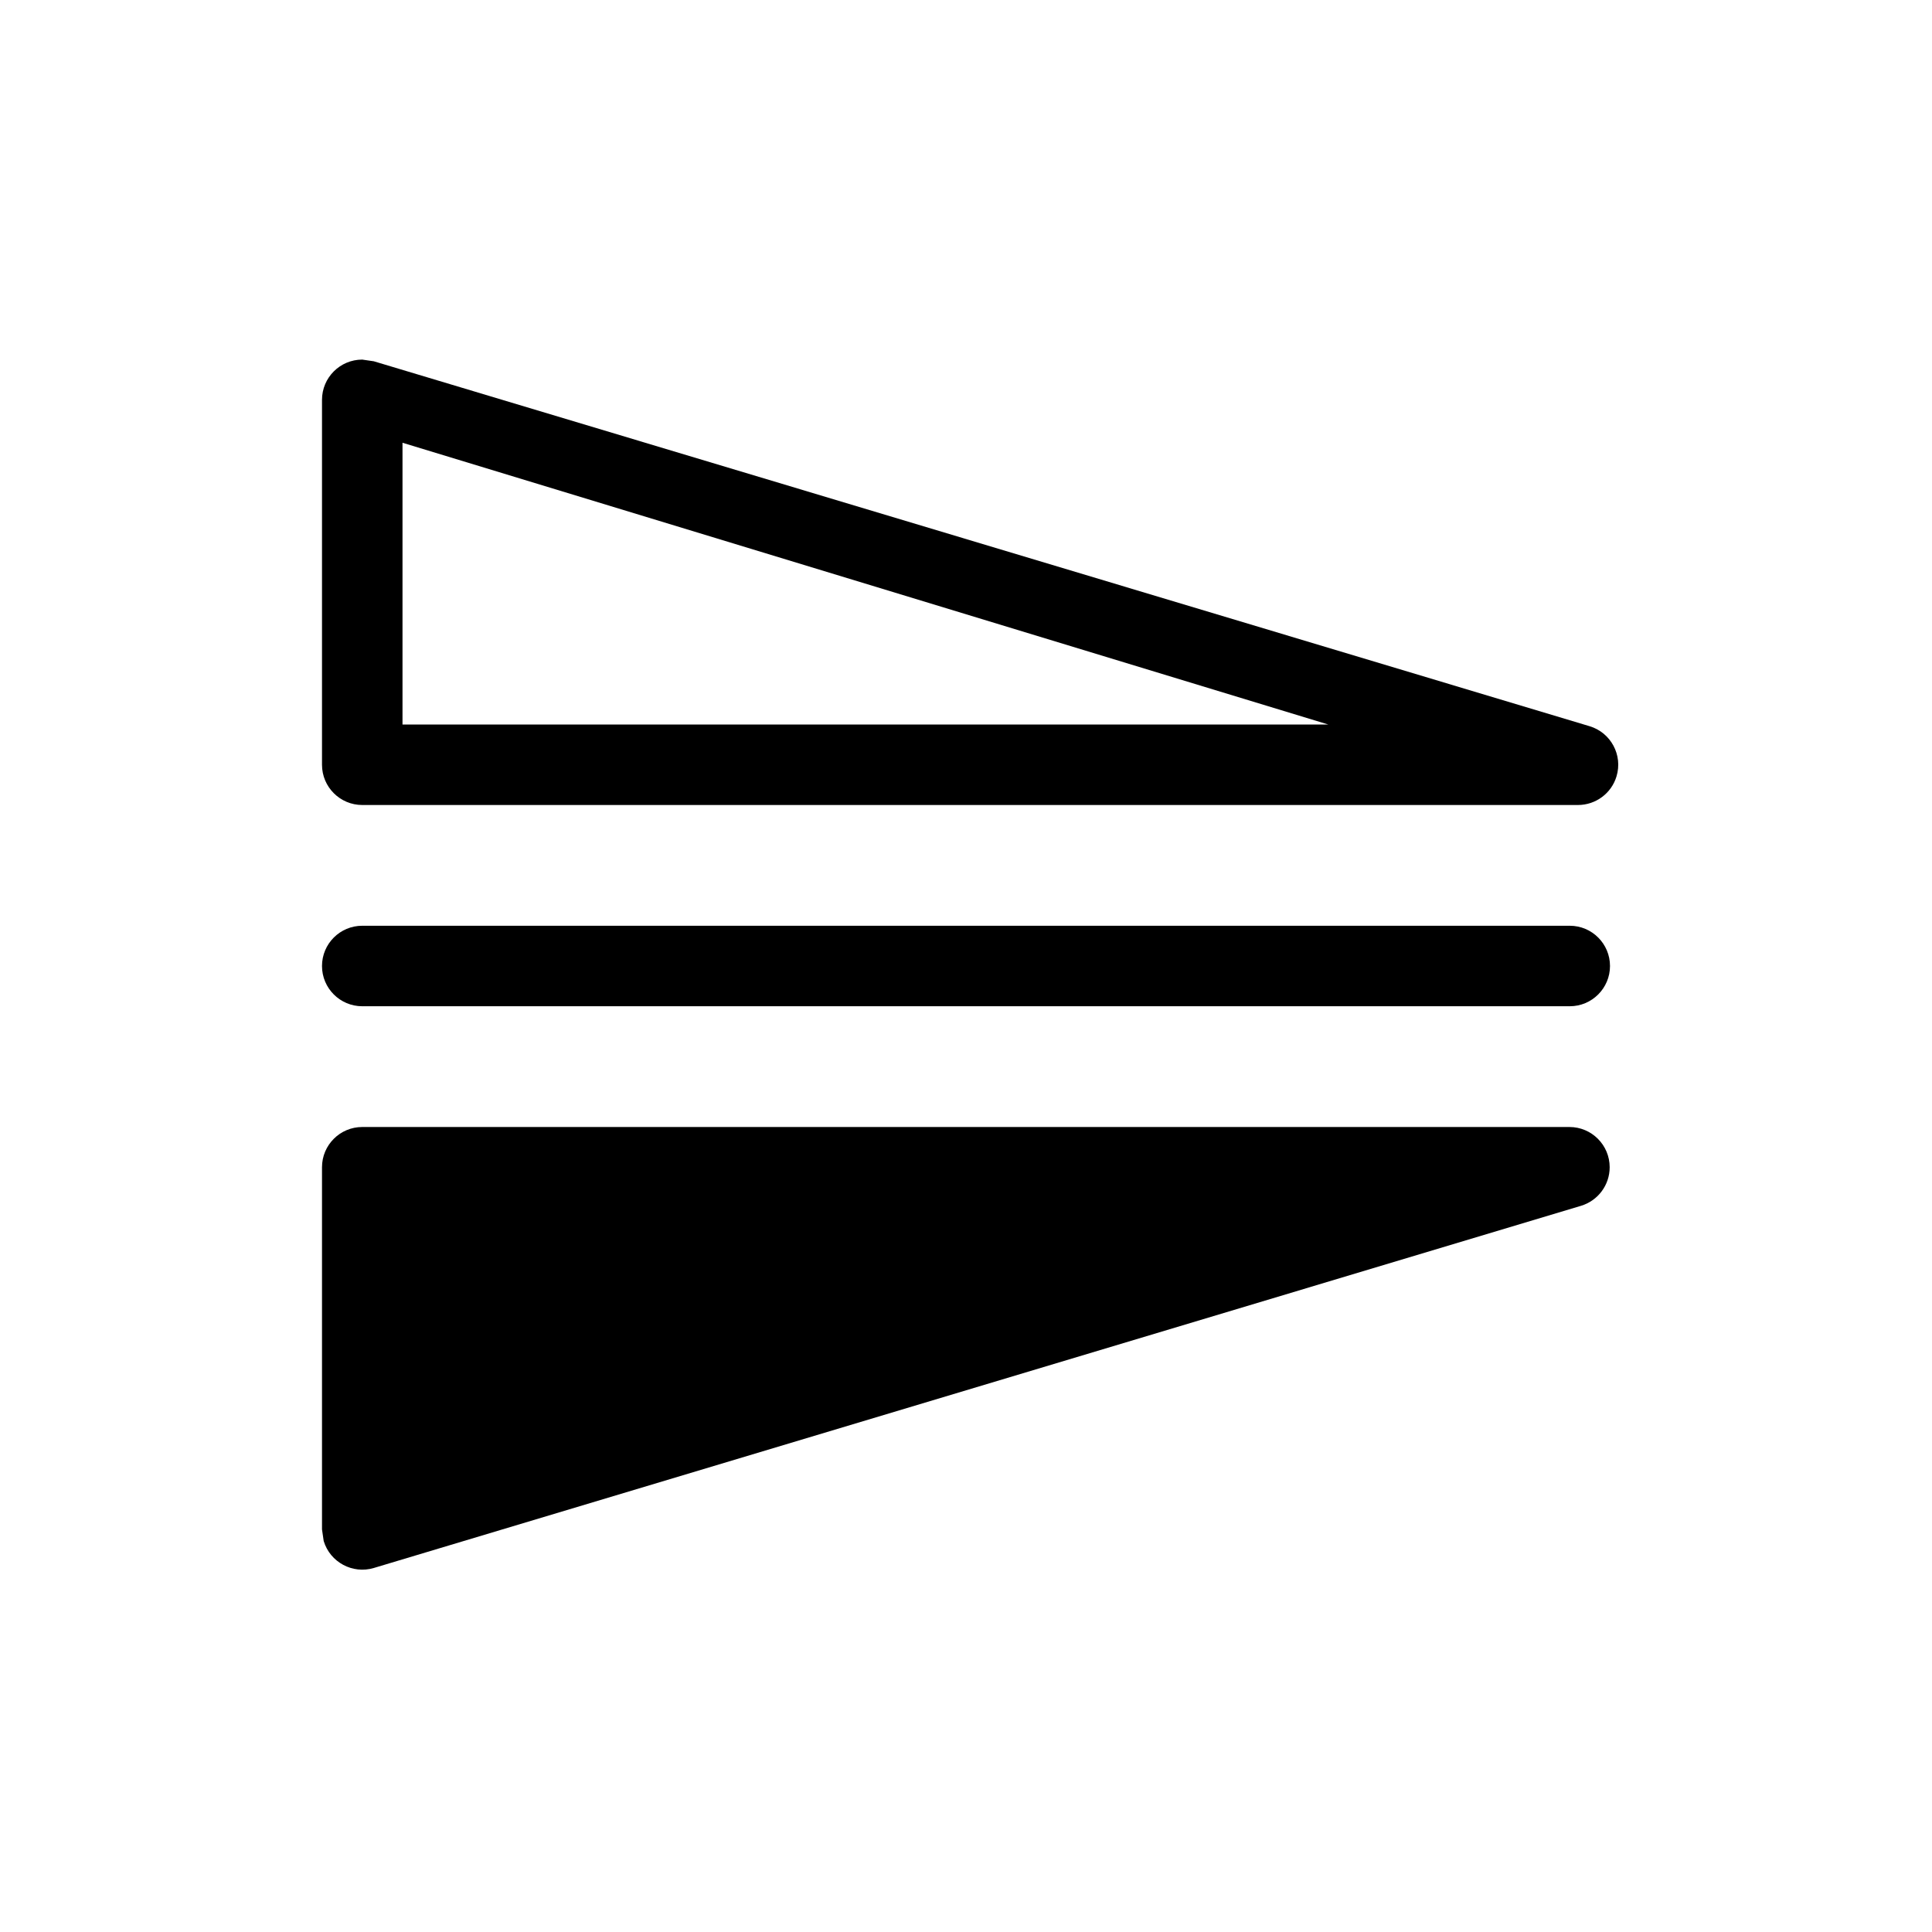 <svg xmlns="http://www.w3.org/2000/svg" width="24" height="24"><path fill-rule="evenodd" d="M4.5 11.5h15c.276 0 .5.224.5.5s-.224.5-.5.5h-15c-.276 0-.5-.224-.5-.5s.224-.5.5-.5zm0 2.5h14.996c.276 0 .5.224.5.5 0 .221-.145.415-.356.479l-14.996 4.499c-.264.079-.543-.071-.623-.335l-.021-.144v-4.499c0-.276.224-.5.5-.5zm.144-9.512l15.102 4.533c.264.079.415.358.335.623-.063.211-.258.356-.479.356h-15.102c-.276 0-.5-.224-.5-.5v-4.533c0-.276.224-.5.5-.5l.144.021zm.356 1.012v3.5h11.5l-11.5-3.5z"/></svg>